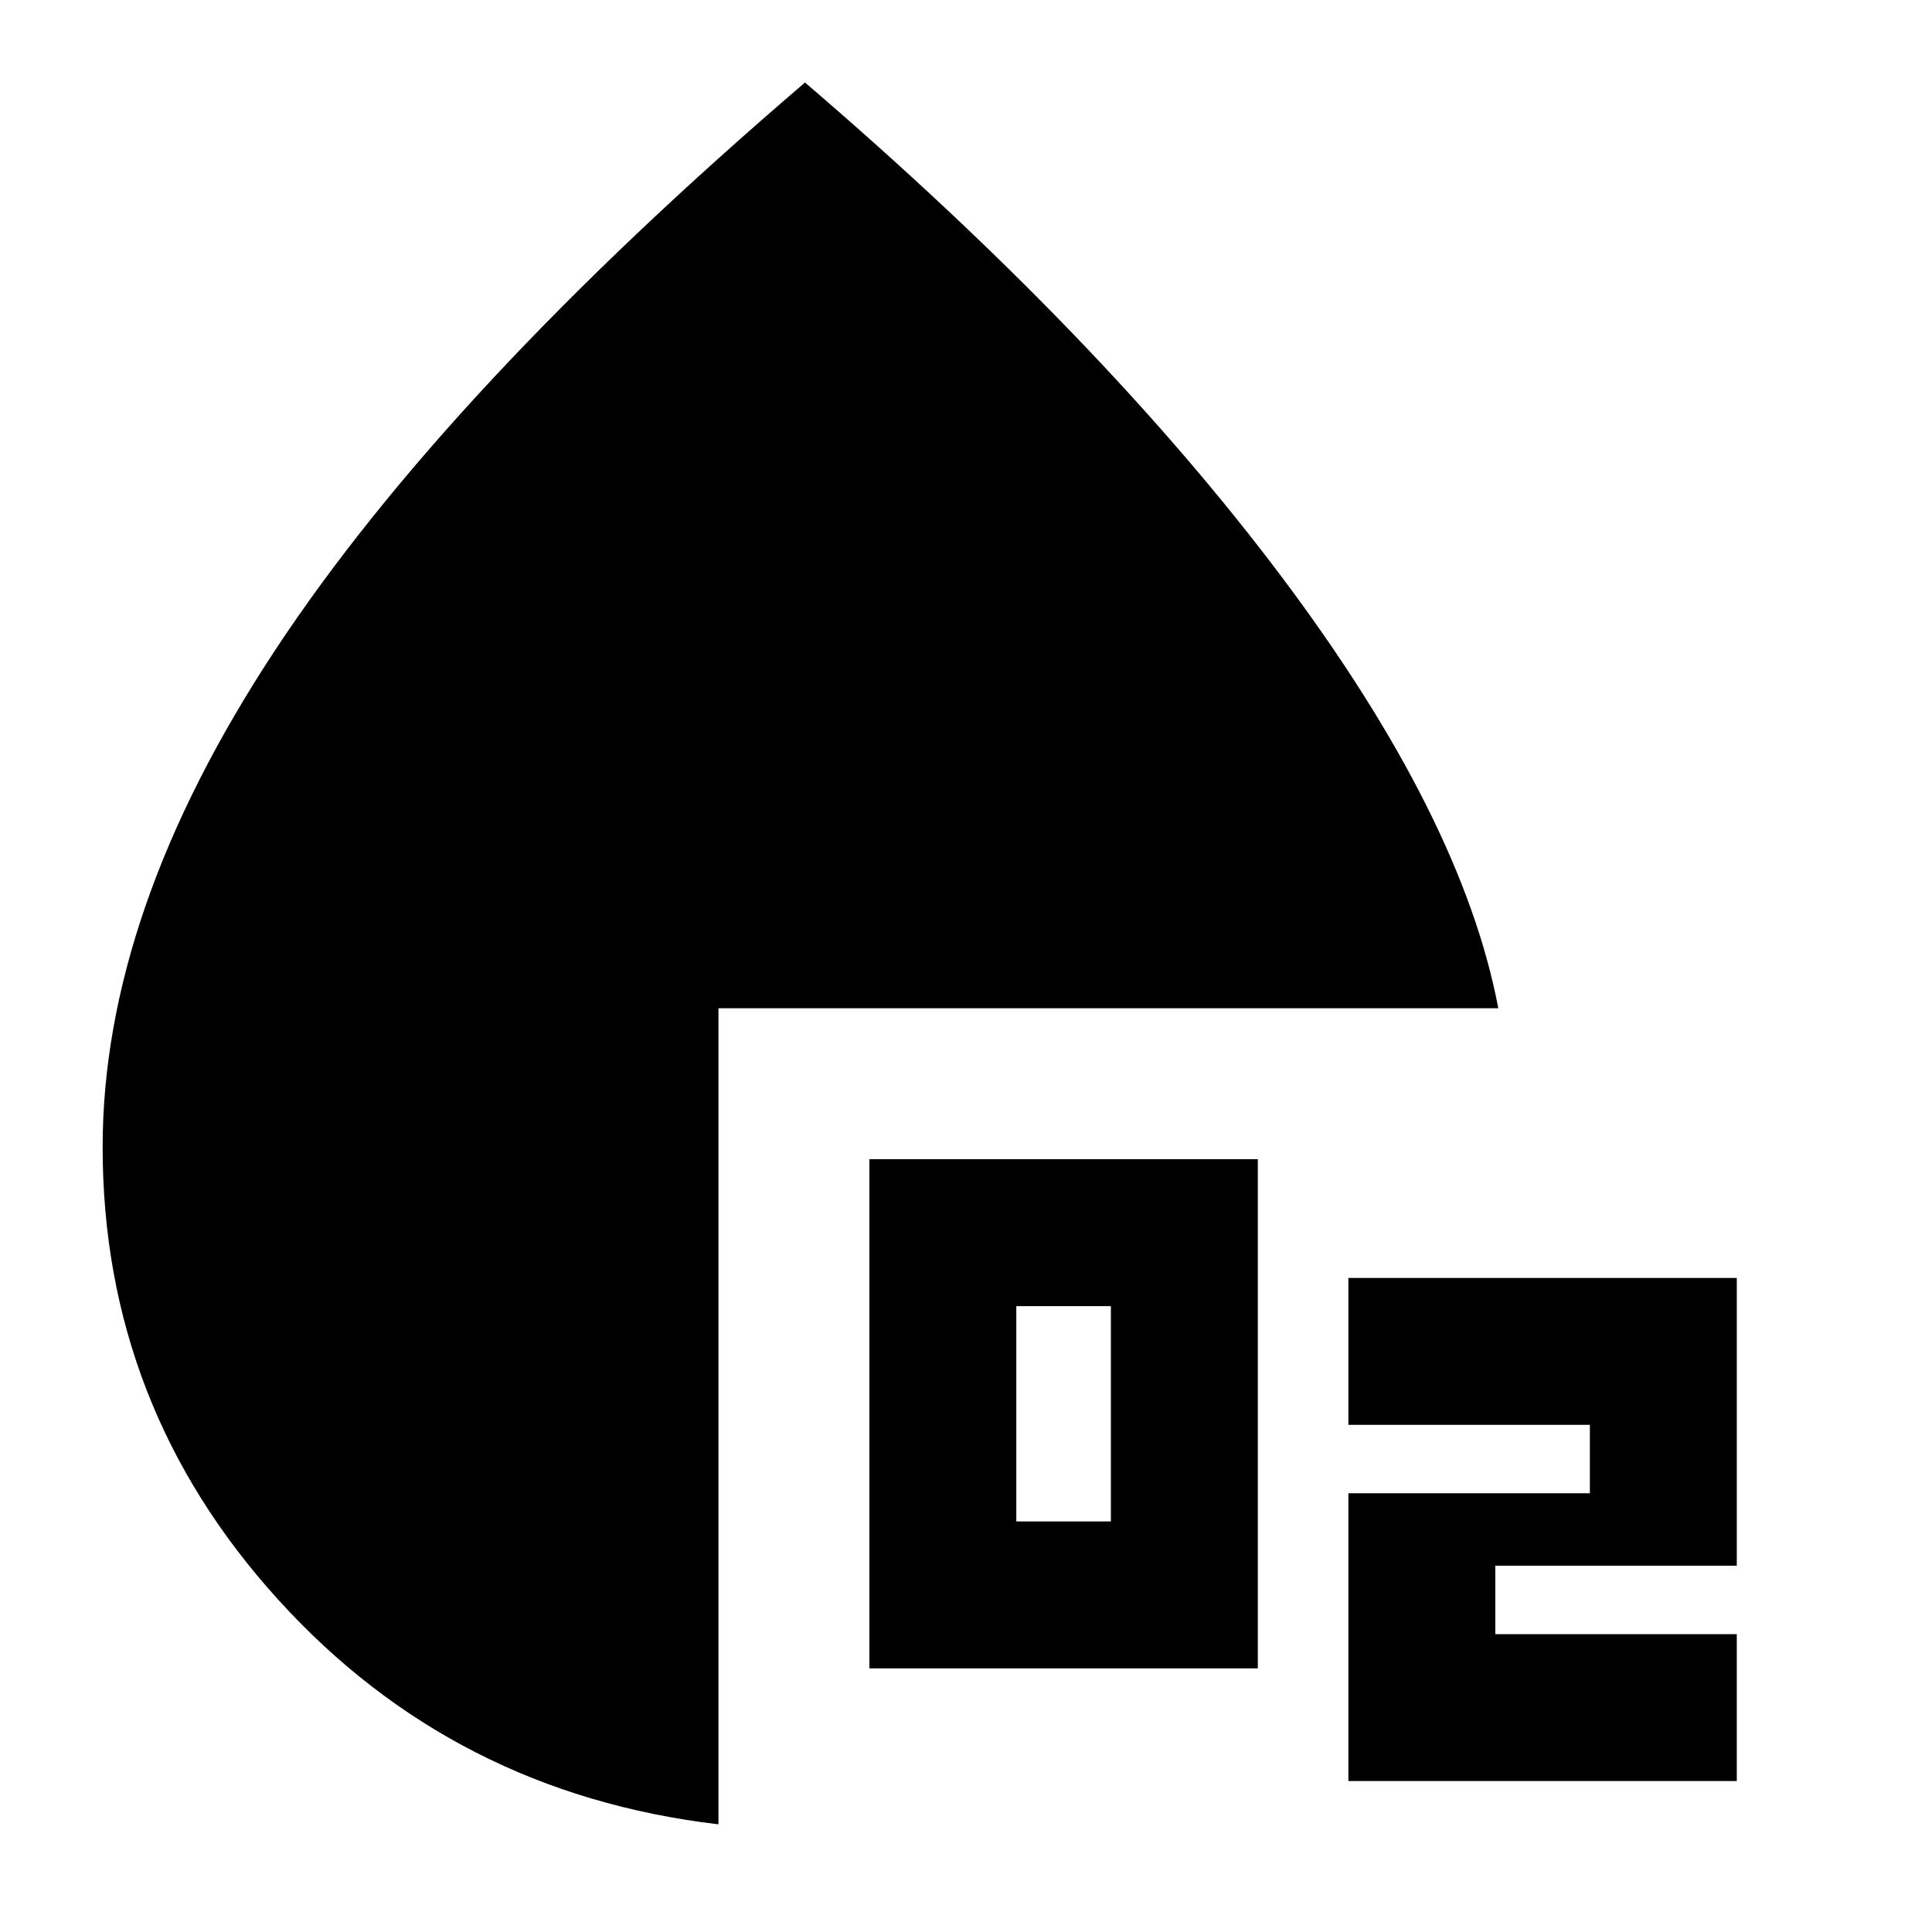 <svg xmlns="http://www.w3.org/2000/svg" height="24" viewBox="0 -960 960 960" width="24"><path d="M432-131v-253h193v253H432Zm73-73h47v-107h-47v107ZM670-75v-143h120v-34H670v-73h193v143H743v34h120v73H670ZM357-53.5Q225.5-69 138.25-165.12T51-390q0-117 85.75-247T400-919q147 126 236.75 245.5T744.5-459H357v405.5Z"/></svg>